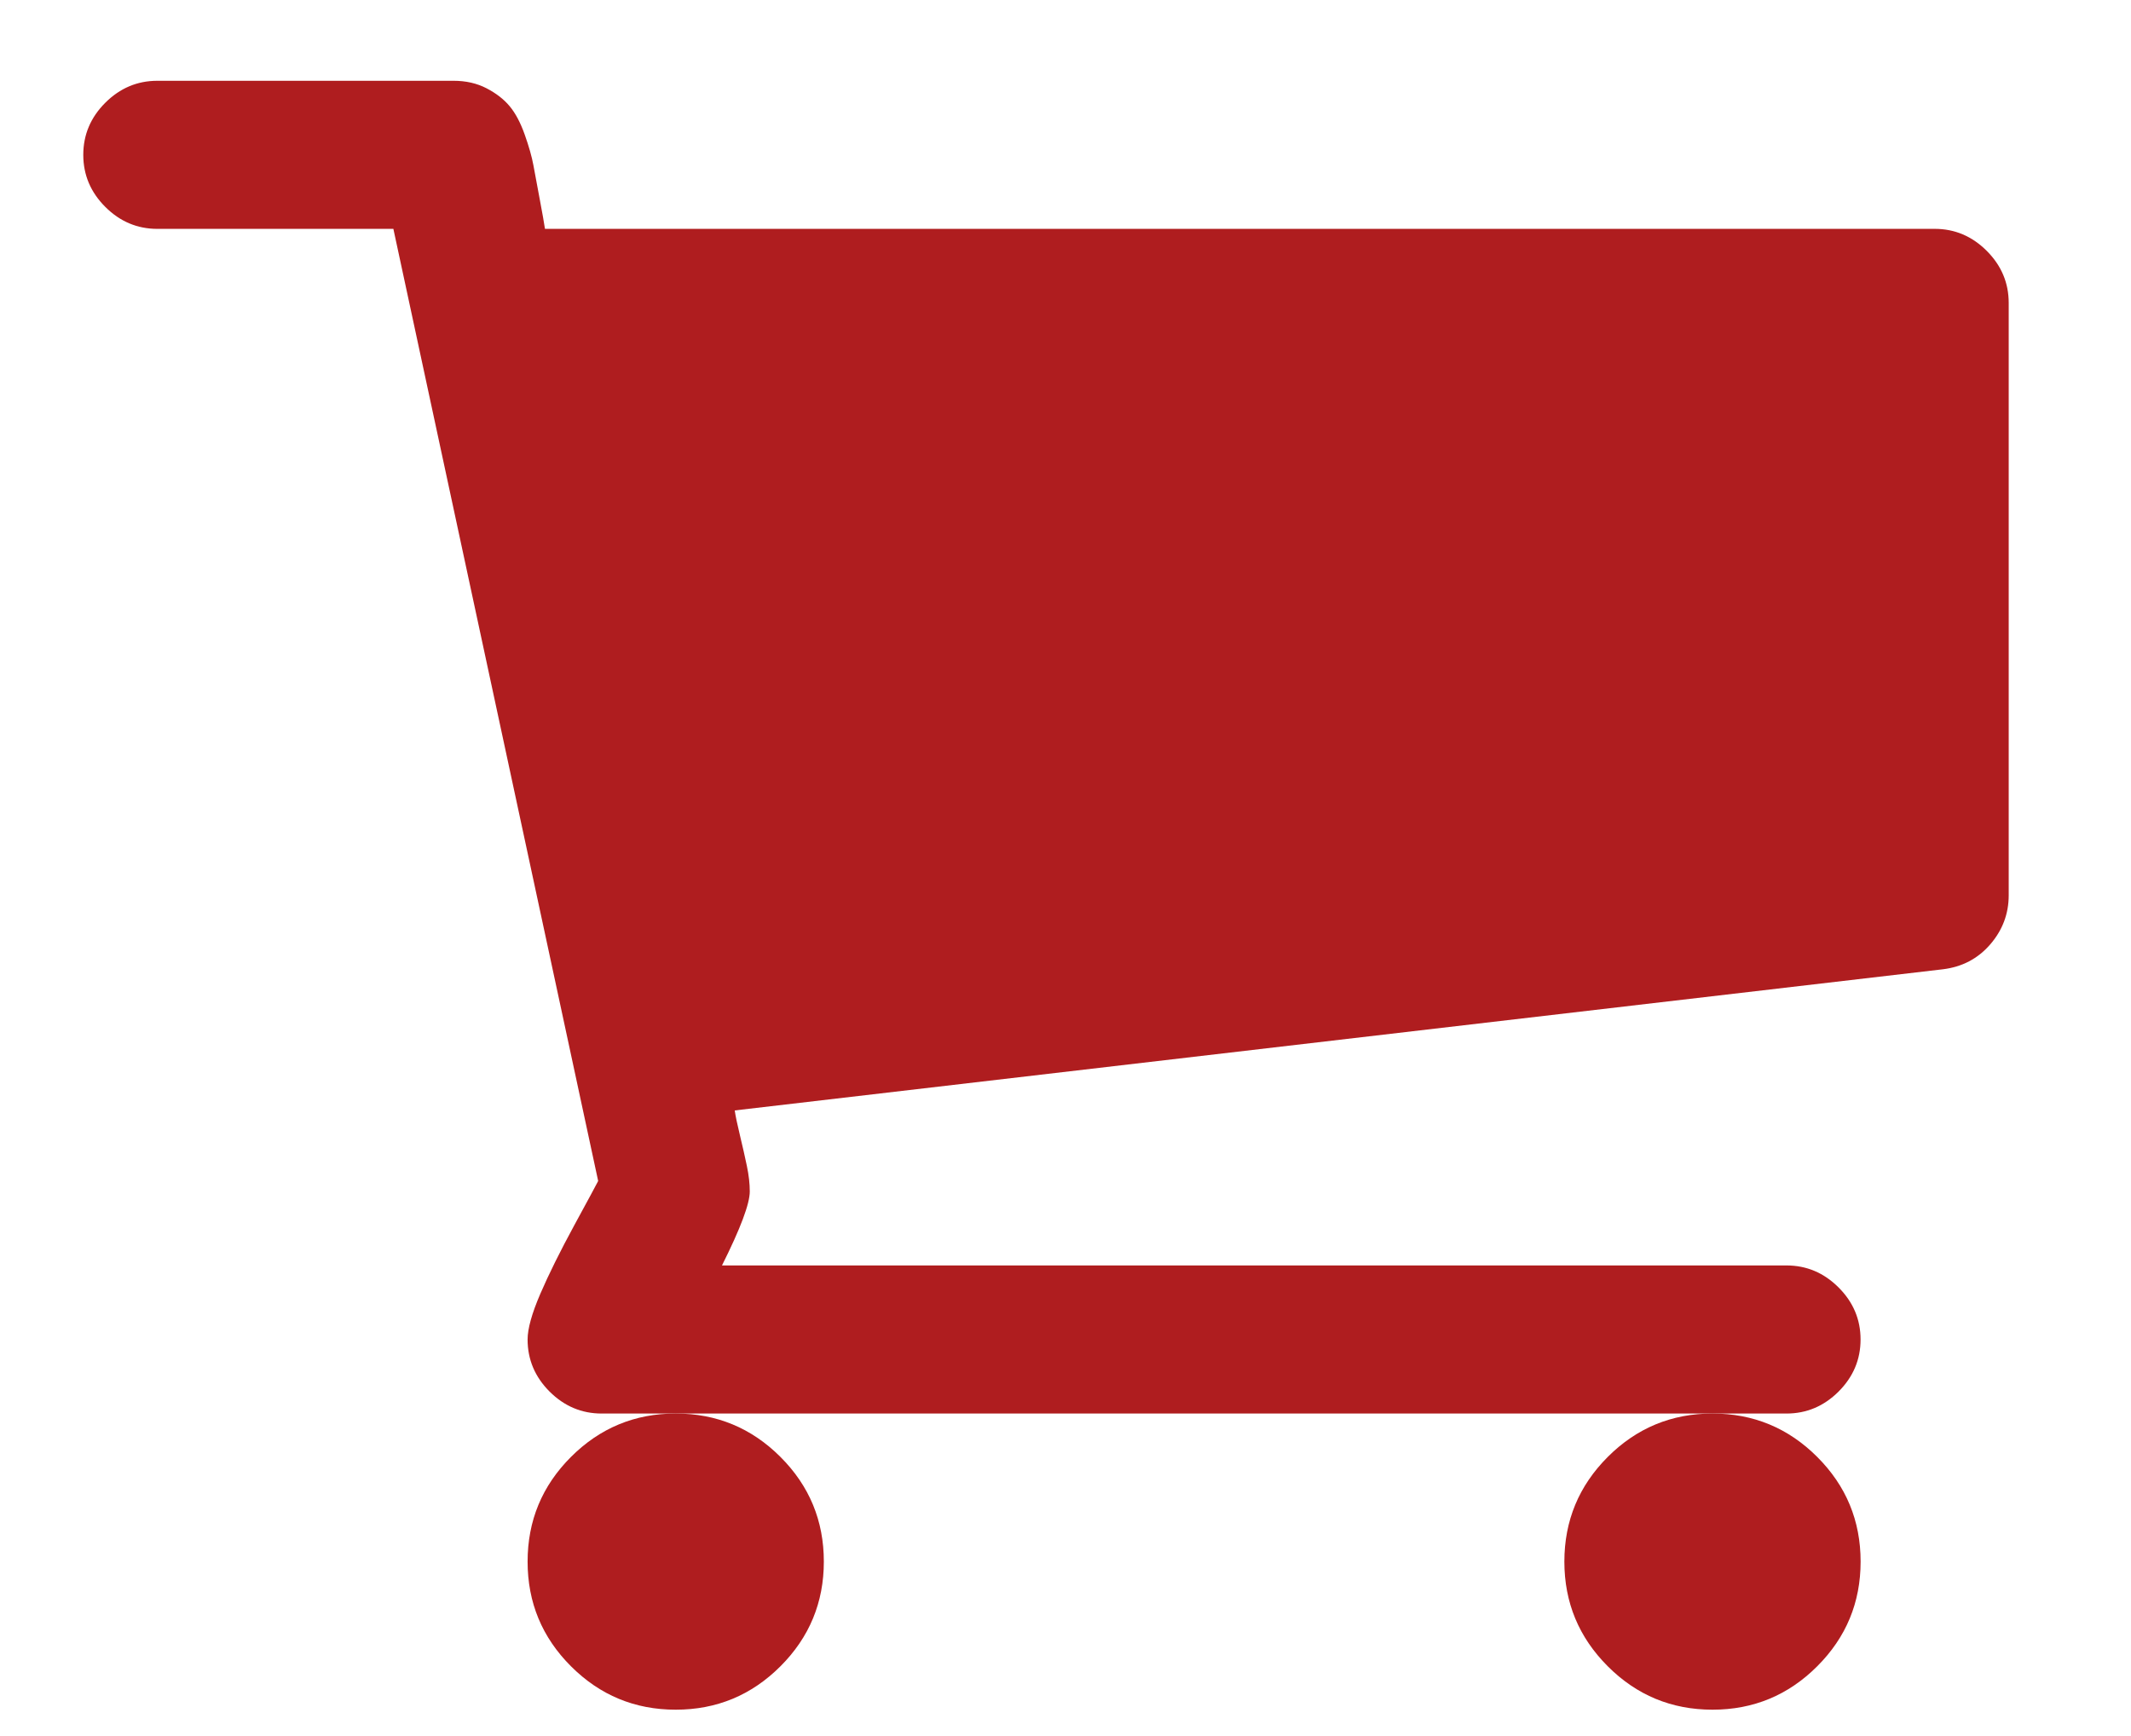 <?xml version="1.0" encoding="utf-8"?>
<!-- Generator: Adobe Illustrator 16.0.0, SVG Export Plug-In . SVG Version: 6.00 Build 0)  -->
<!DOCTYPE svg PUBLIC "-//W3C//DTD SVG 1.1//EN" "http://www.w3.org/Graphics/SVG/1.1/DTD/svg11.dtd">
<svg version="1.1" id="Capa_1" xmlns="http://www.w3.org/2000/svg" xmlns:xlink="http://www.w3.org/1999/xlink" x="0px" y="0px"
	 width="435.838px" height="355.136px" viewBox="29.854 68.609 435.838 355.136"
	 enable-background="new 29.854 68.609 435.838 355.136" xml:space="preserve">
<g>
	<g>
		<path fill="#AF1D1F" d="M349.802,388.057c0,8.363,2.967,15.5,8.879,21.414c5.91,5.916,13.054,8.877,21.421,8.877
			c8.358,0,15.499-2.961,21.411-8.877c5.919-5.914,8.879-13.051,8.879-21.414c0-8.365-2.957-15.504-8.879-21.42
			c-5.912-5.912-13.053-8.873-21.411-8.873c-8.367,0-15.511,2.961-21.421,8.873C352.769,372.553,349.802,379.692,349.802,388.057z"
			/>
		<path fill="#AF1D1F" d="M436.183,119.921c-2.998-2.998-6.549-4.498-10.65-4.498h-284.22c-0.16-1.103-0.514-3.113-1.066-6.031
			c-0.552-2.92-0.985-5.248-1.3-6.984c-0.318-1.729-0.907-3.821-1.777-6.267c-0.868-2.448-1.893-4.382-3.076-5.798
			c-1.181-1.424-2.758-2.644-4.731-3.672c-1.971-1.022-4.221-1.536-6.744-1.536H62.036c-4.104,0-7.653,1.502-10.651,4.496
			c-2.998,2.997-4.498,6.549-4.498,10.65c0,4.102,1.5,7.652,4.498,10.649c3,2.999,6.55,4.497,10.651,4.497h48.272l41.885,194.769
			c-0.313,0.63-1.93,3.626-4.851,8.993c-2.917,5.366-5.245,10.058-6.979,14.08c-1.734,4.026-2.603,7.143-2.603,9.349
			c0,4.103,1.5,7.652,4.496,10.656c3.002,2.988,6.55,4.492,10.652,4.492h15.146h212.042h15.136c4.102,0,7.653-1.504,10.649-4.492
			c3-3.002,4.501-6.554,4.501-10.656c0-4.102-1.501-7.652-4.501-10.648c-2.996-2.994-6.545-4.499-10.649-4.499H177.517
			c3.788-7.574,5.682-12.618,5.682-15.141c0-1.584-0.197-3.32-0.593-5.21c-0.395-1.889-0.868-3.981-1.42-6.274
			c-0.553-2.28-0.906-3.978-1.063-5.082l247.072-28.872c3.941-0.476,7.178-2.165,9.701-5.09c2.525-2.915,3.784-6.268,3.784-10.056
			v-121.17C440.678,126.473,439.184,122.922,436.183,119.921z"/>
		<path fill="#AF1D1F" d="M137.761,388.057c0,8.363,2.957,15.5,8.875,21.414c5.918,5.916,13.054,8.877,21.418,8.877
			c8.36,0,15.5-2.961,21.415-8.877c5.917-5.914,8.878-13.051,8.878-21.414c0-8.365-2.958-15.504-8.878-21.42
			c-5.915-5.912-13.055-8.873-21.415-8.873c-8.363,0-15.503,2.961-21.418,8.873C140.72,372.553,137.761,379.692,137.761,388.057z"/>
	</g>
</g>
</svg>
